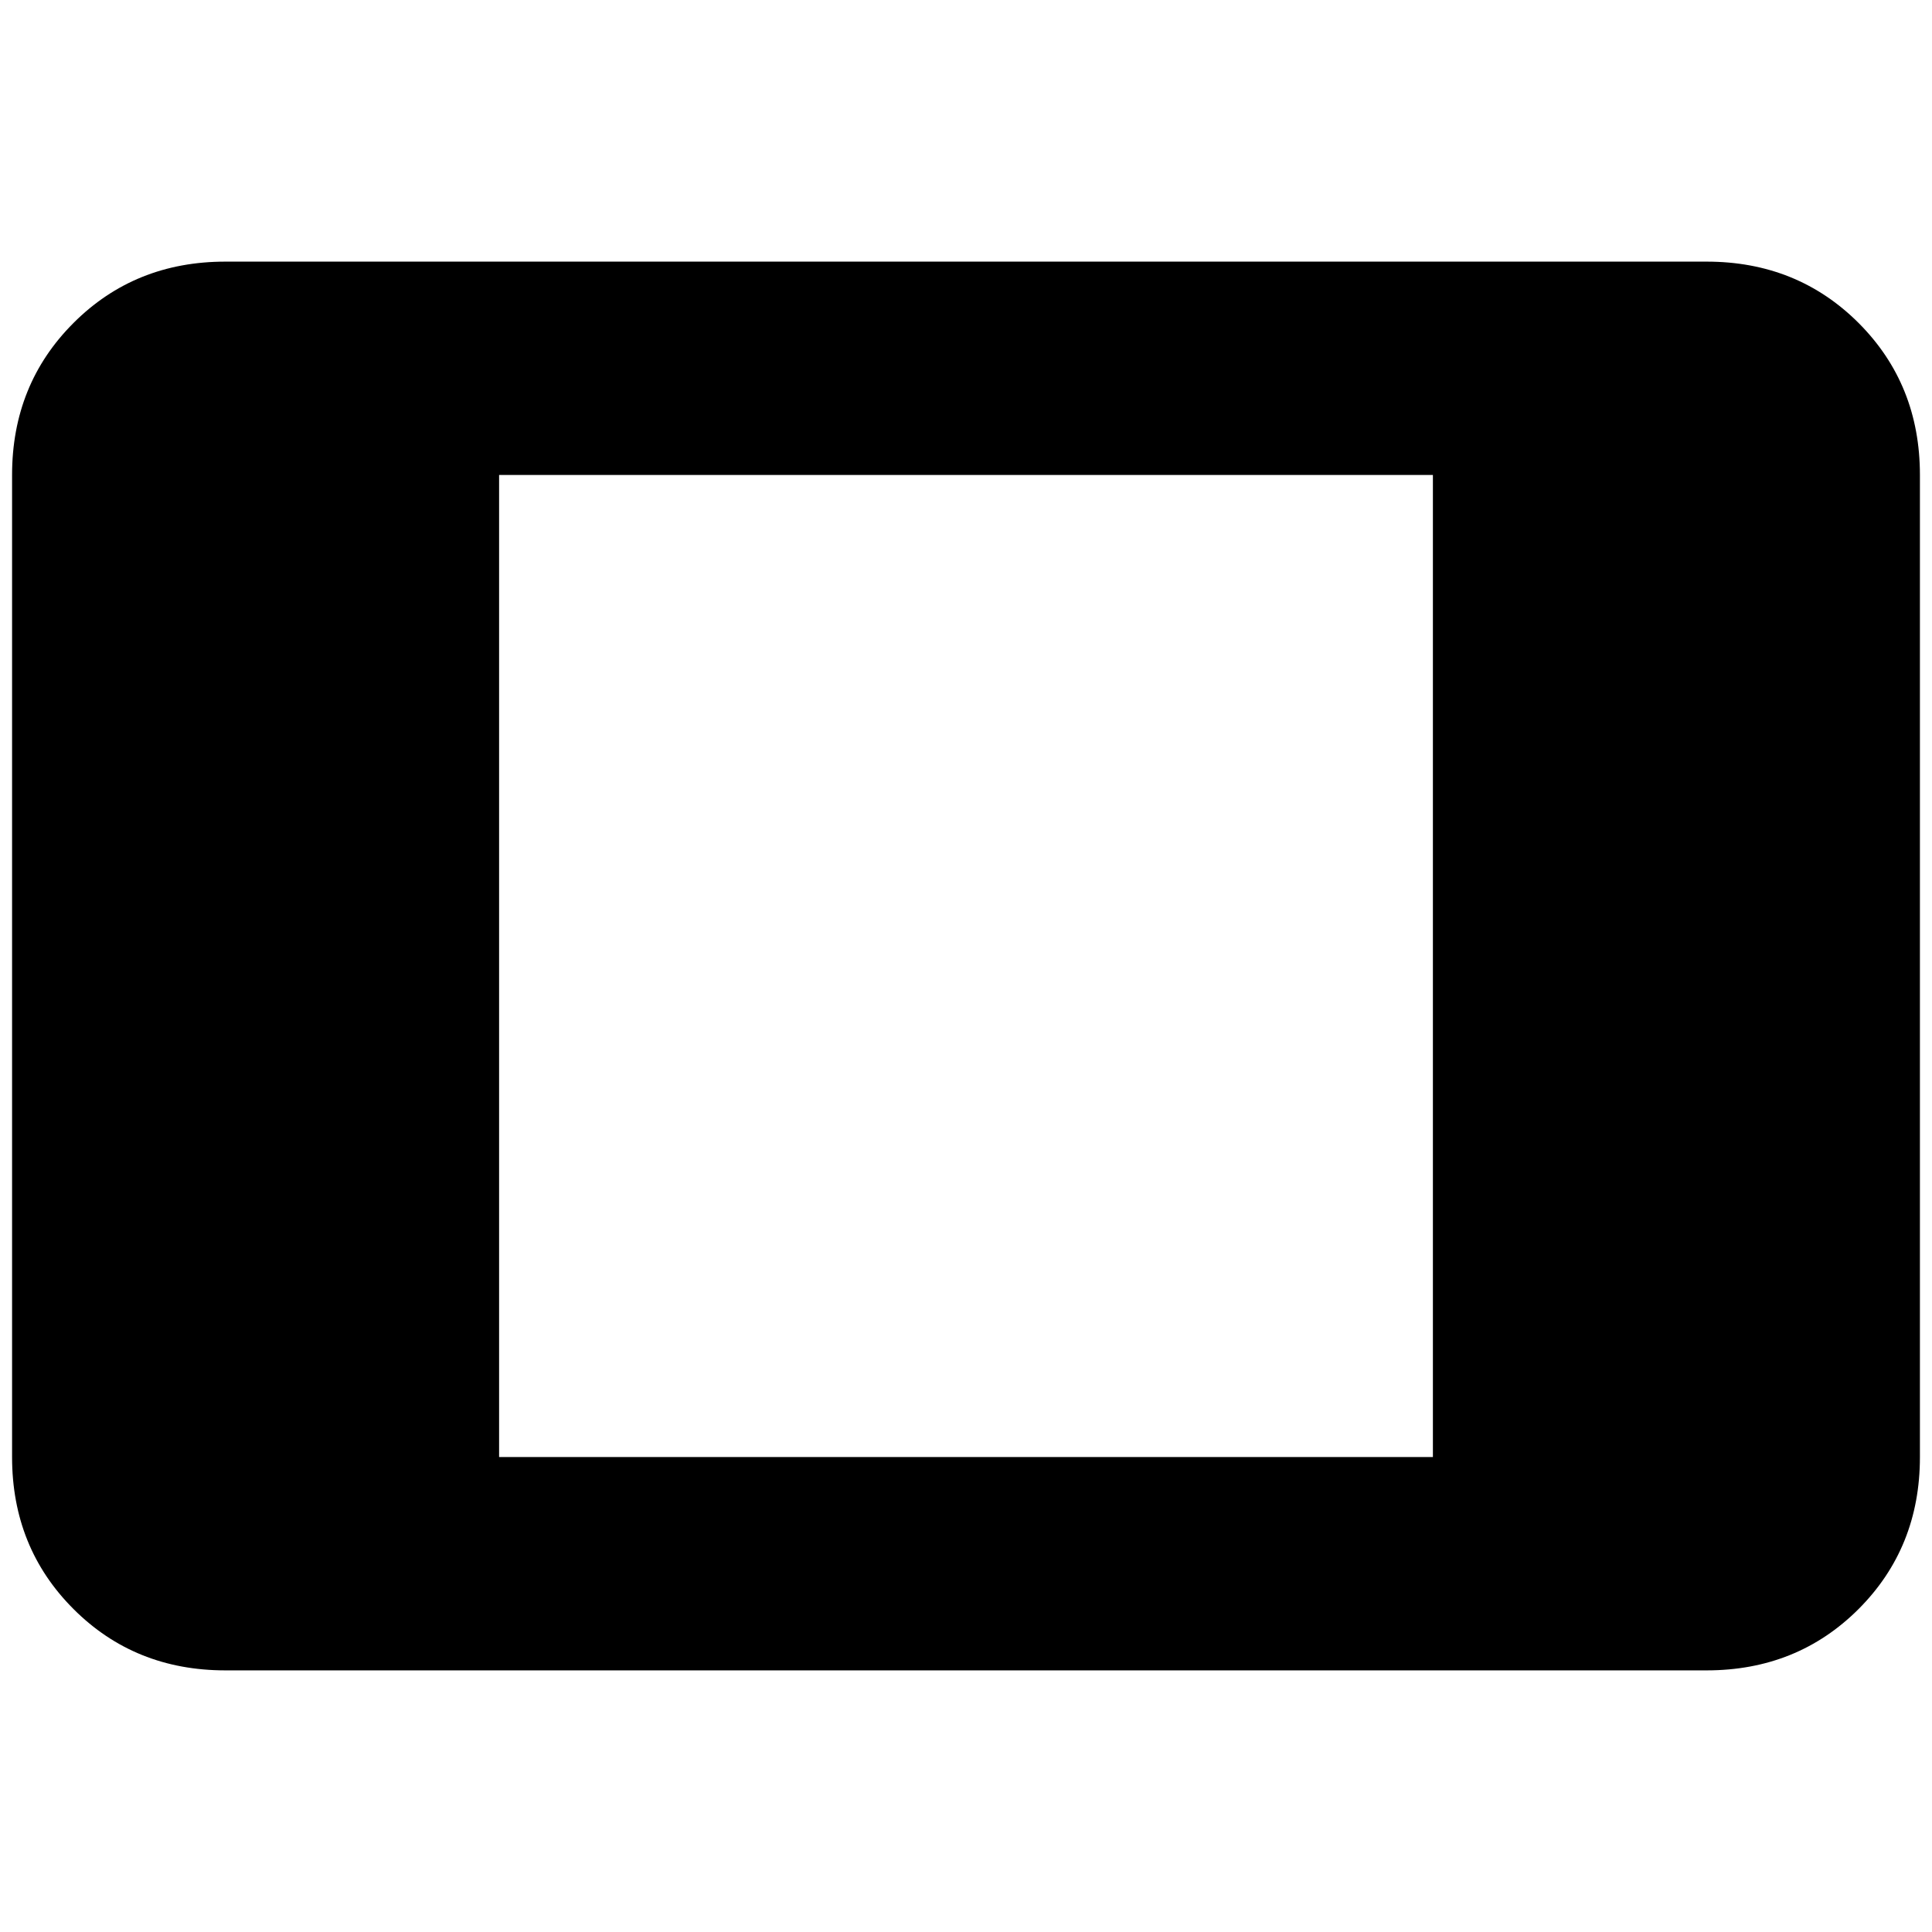 <svg xmlns="http://www.w3.org/2000/svg" height="24" width="24"><path d="M2.8 20.75Q1.675 20.75 0.913 19.988Q0.15 19.225 0.15 18.1V5.9Q0.15 4.775 0.913 4.012Q1.675 3.25 2.8 3.25H21.2Q22.325 3.25 23.088 4.012Q23.85 4.775 23.85 5.9V18.1Q23.85 19.225 23.088 19.988Q22.325 20.75 21.2 20.75ZM6.2 18.1H17.8V5.9H6.2Z"/></svg>